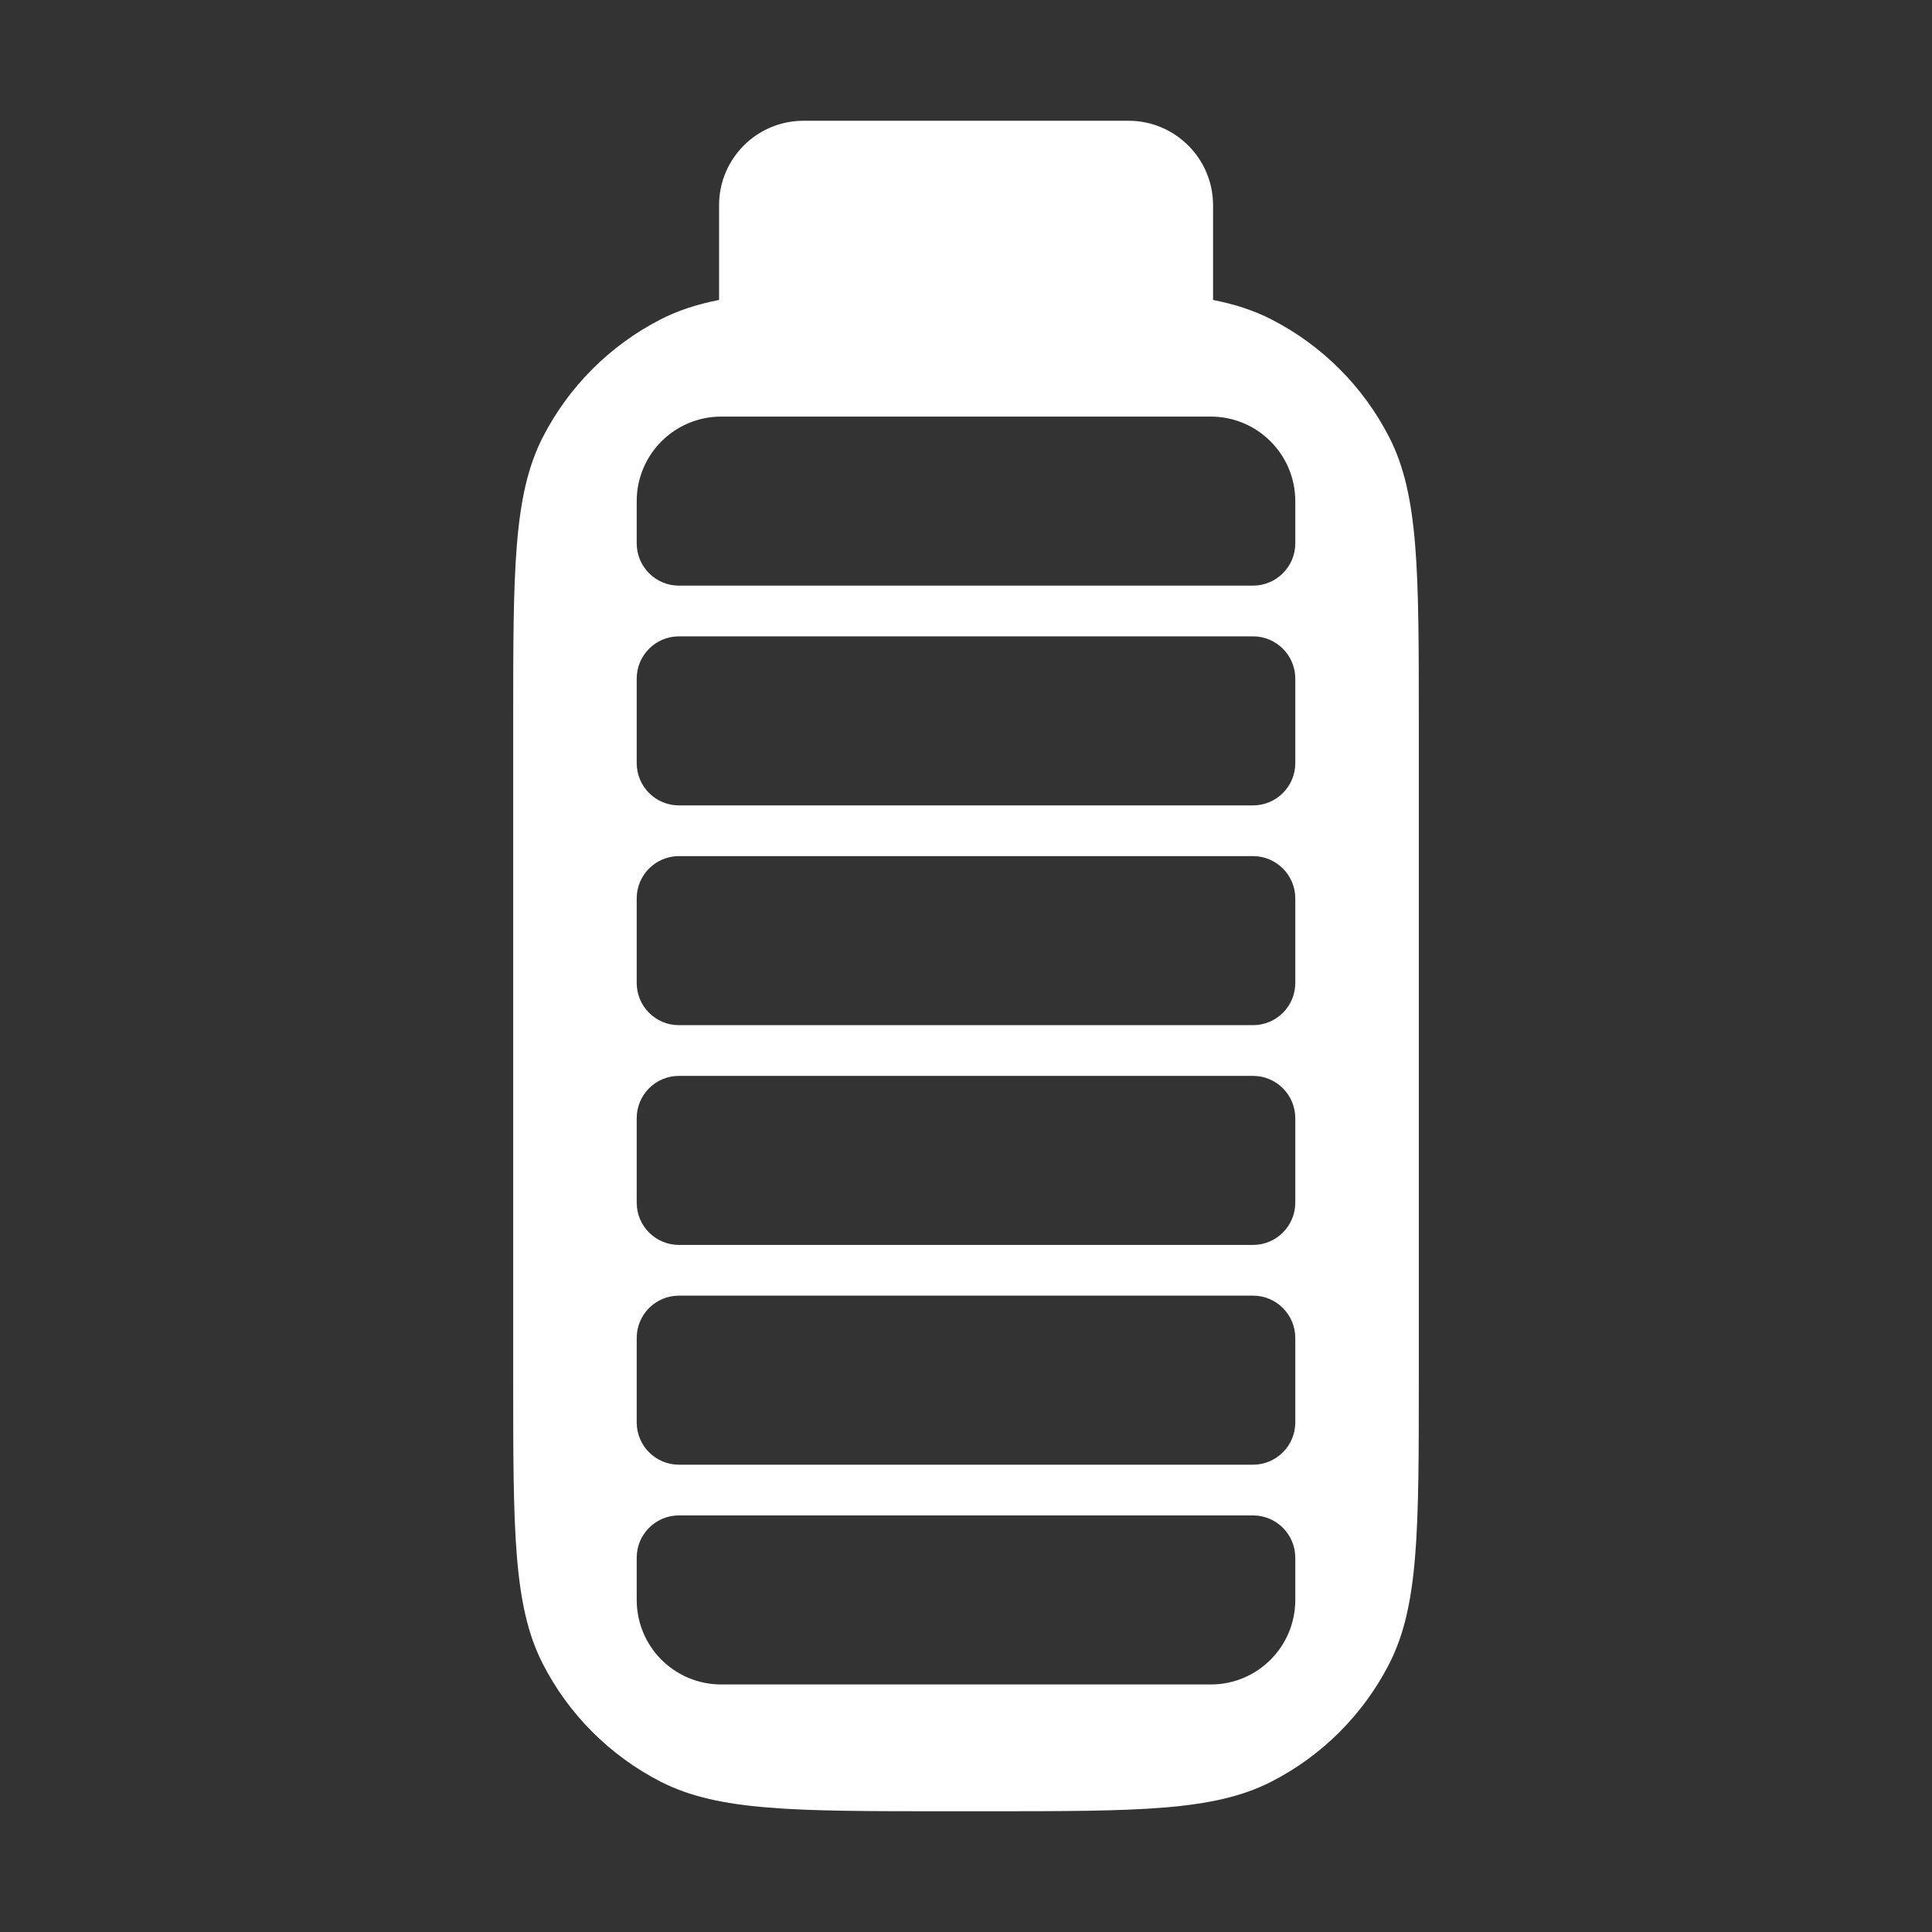 <svg width="16" height="16" viewBox="0 0 16 16" fill="none" xmlns="http://www.w3.org/2000/svg">
<rect x="0" y="0" width="16" height="16" fill="#333333" stroke="none"/>
<path fill-rule="evenodd" clip-rule="evenodd" d="M6.655 1C6.268 1 5.955 1.313 5.955 1.7V2.484C5.772 2.52 5.616 2.571 5.473 2.644C5.052 2.859 4.709 3.202 4.494 3.623C4.25 4.102 4.25 4.729 4.25 5.984V11.416C4.25 12.671 4.25 13.298 4.494 13.777C4.709 14.198 5.052 14.541 5.473 14.756C5.952 15 6.579 15 7.834 15H8.166C9.421 15 10.048 15 10.527 14.756C10.948 14.541 11.291 14.198 11.506 13.777C11.75 13.298 11.75 12.671 11.75 11.416V5.984C11.75 4.729 11.75 4.102 11.506 3.623C11.291 3.202 10.948 2.859 10.527 2.644C10.384 2.571 10.228 2.52 10.046 2.484V1.7C10.046 1.313 9.732 1 9.345 1H6.655ZM5.973 13.95C5.586 13.95 5.273 13.637 5.273 13.25V12.9C5.273 12.707 5.429 12.55 5.623 12.55H10.377C10.57 12.55 10.727 12.707 10.727 12.9V13.25C10.727 13.637 10.414 13.95 10.027 13.95H5.973ZM5.273 11.78C5.273 11.973 5.429 12.13 5.623 12.13H10.377C10.57 12.13 10.727 11.973 10.727 11.78V11.08C10.727 10.887 10.57 10.73 10.377 10.73H5.623C5.429 10.73 5.273 10.887 5.273 11.08V11.78ZM5.623 10.31C5.429 10.31 5.273 10.153 5.273 9.96V9.26C5.273 9.067 5.429 8.91 5.623 8.91H10.377C10.57 8.91 10.727 9.067 10.727 9.26V9.96C10.727 10.153 10.57 10.31 10.377 10.31H5.623ZM5.273 8.14C5.273 8.334 5.429 8.49 5.623 8.49H10.377C10.57 8.49 10.727 8.334 10.727 8.14V7.44C10.727 7.247 10.57 7.09 10.377 7.09H5.623C5.429 7.09 5.273 7.247 5.273 7.44V8.14ZM5.623 6.67C5.429 6.67 5.273 6.513 5.273 6.32V5.62C5.273 5.427 5.429 5.27 5.623 5.27H10.377C10.57 5.27 10.727 5.427 10.727 5.62V6.32C10.727 6.513 10.57 6.67 10.377 6.67H5.623ZM5.273 4.5C5.273 4.693 5.429 4.85 5.623 4.85H10.377C10.57 4.85 10.727 4.693 10.727 4.5V4.15C10.727 3.764 10.414 3.45 10.027 3.45H5.973C5.586 3.45 5.273 3.764 5.273 4.15V4.5Z" fill="white"/>
</svg>
